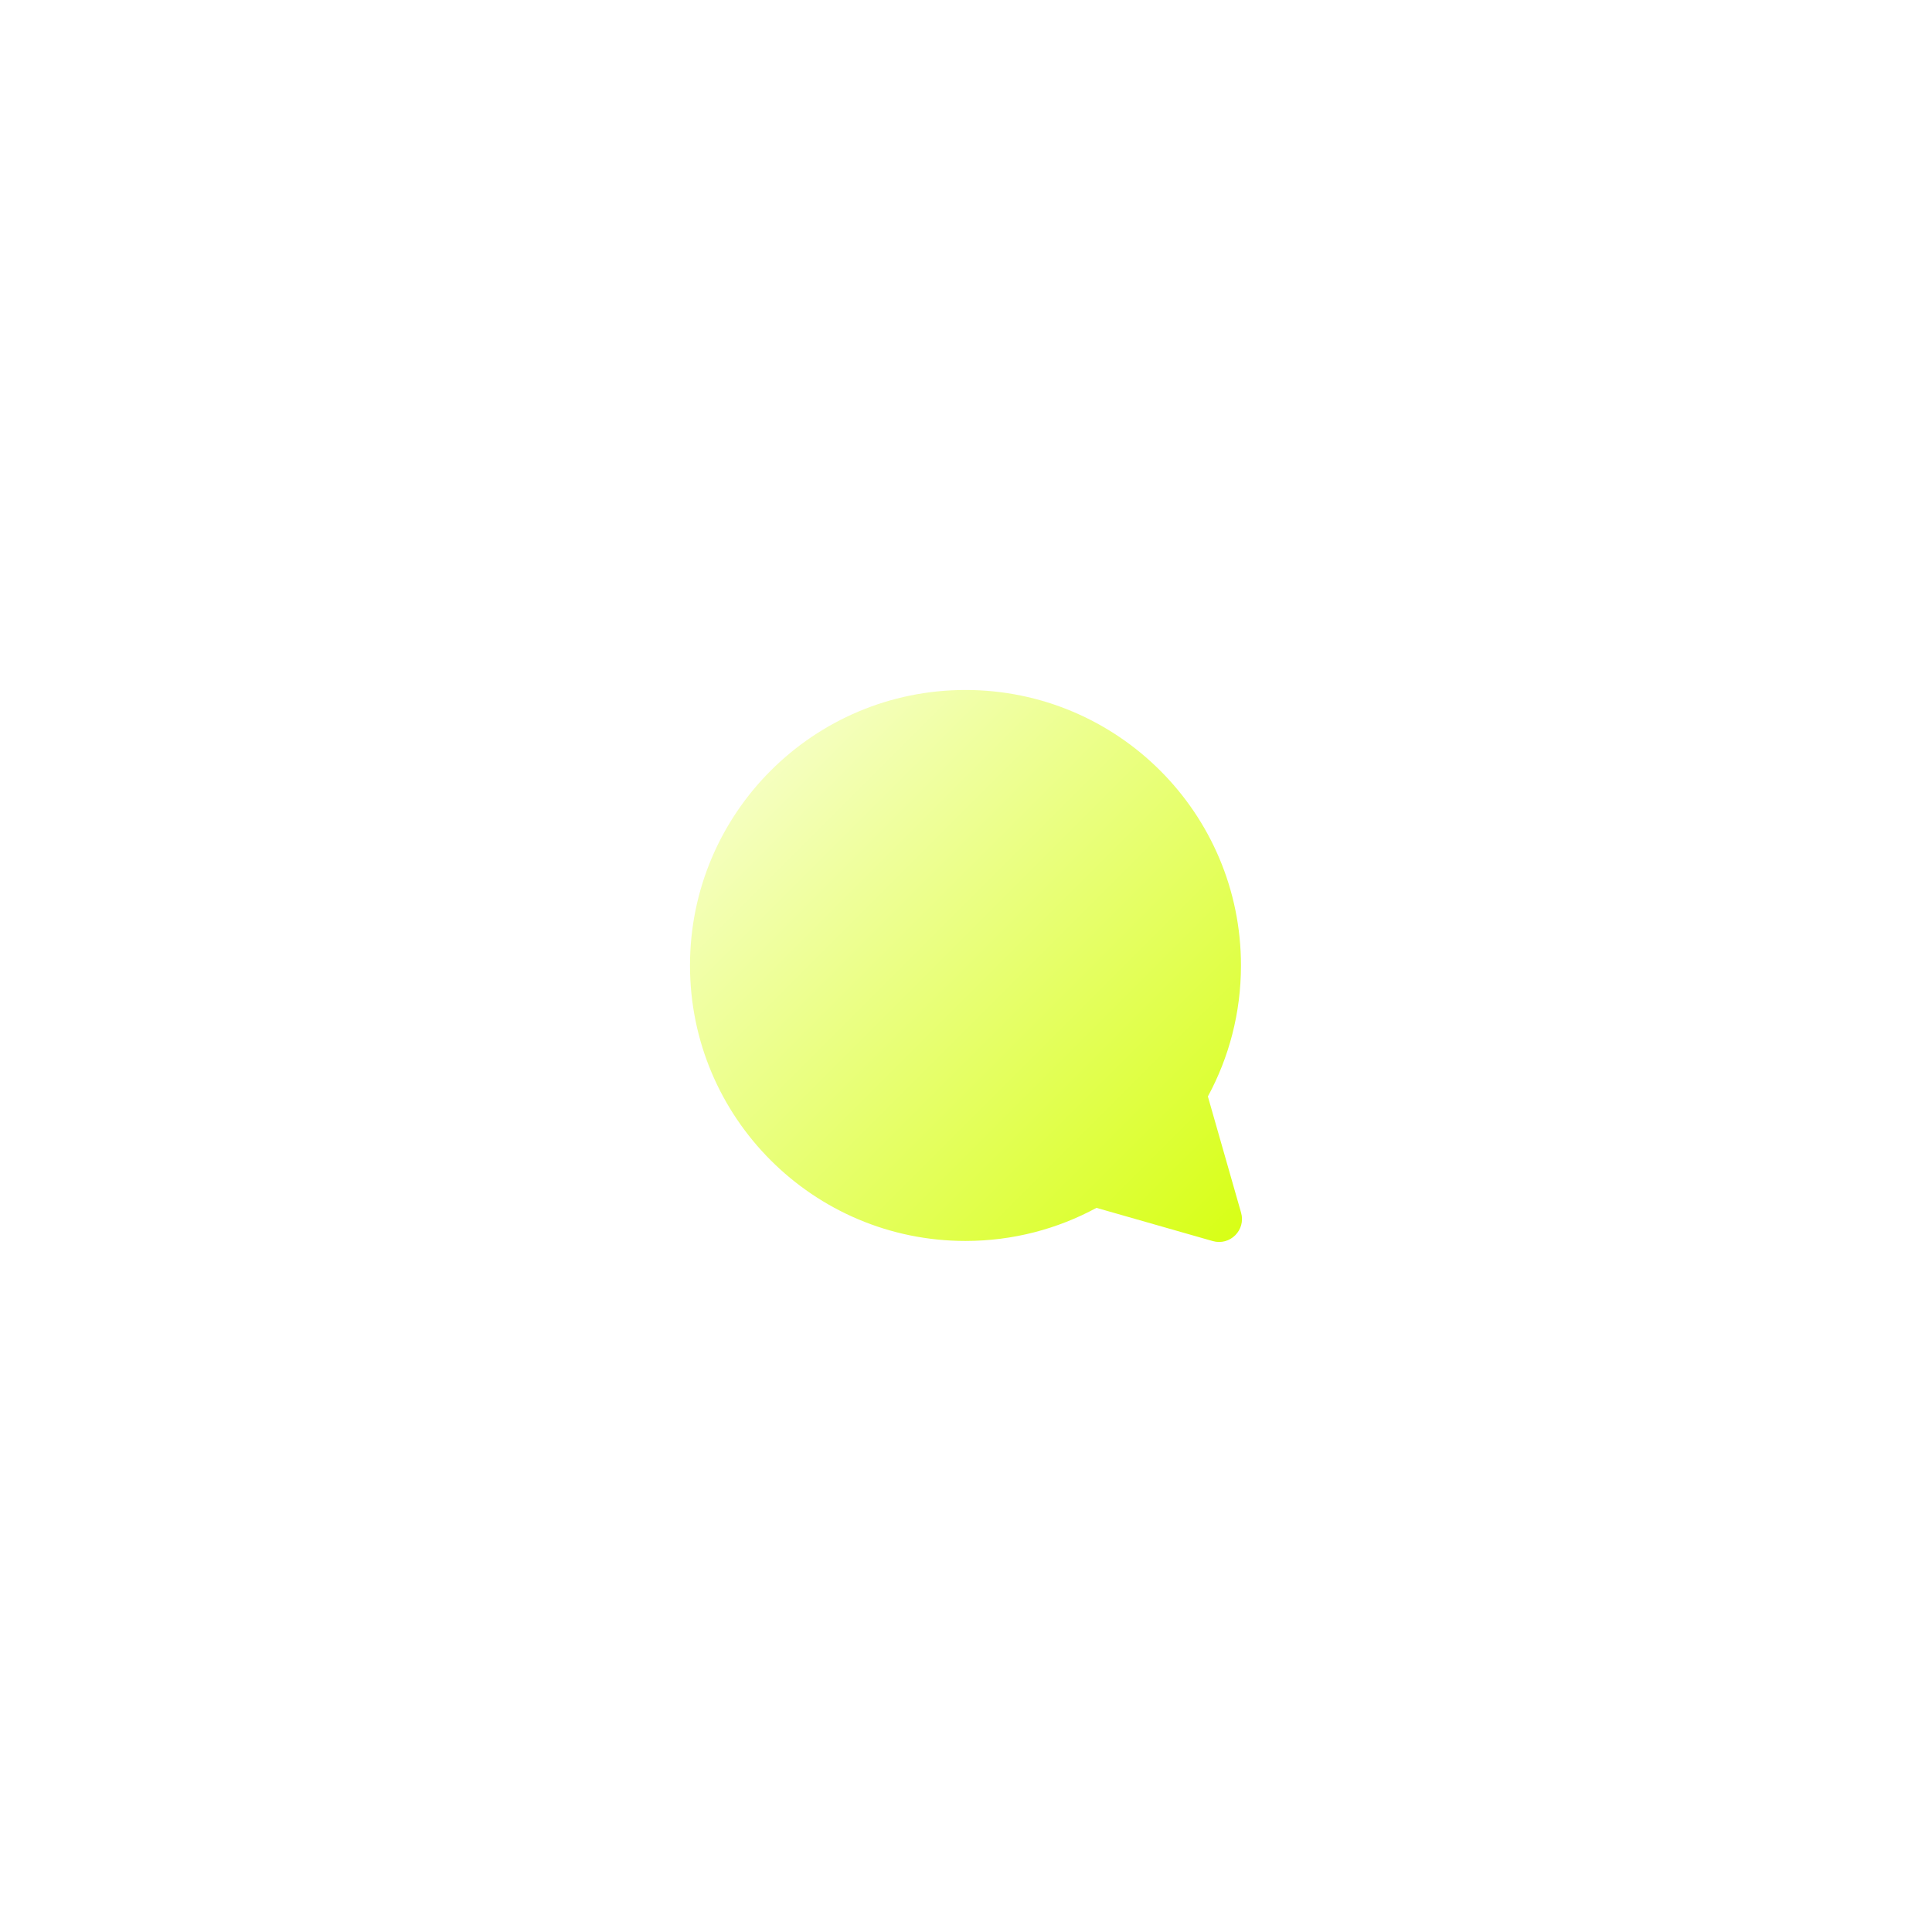 <svg width="112" height="112" viewBox="0 0 112 112" fill="none" xmlns="http://www.w3.org/2000/svg">
<g filter="url(#filter0_d_7859_13807)">
<path d="M70.022 63.563C71.245 61.305 71.94 58.718 71.94 55.969C71.94 47.149 64.79 39.999 55.97 39.999C47.15 39.999 40 47.149 40 55.969C40 64.789 47.15 71.939 55.97 71.939C58.719 71.939 61.306 71.244 63.564 70.021L70.302 71.946C71.306 72.233 72.234 71.305 71.947 70.301L70.022 63.563Z" fill="url(#paint0_linear_7859_13807)"/>
</g>
<defs>
<filter id="filter0_d_7859_13807" x="0" y="-0.001" width="112" height="112" filterUnits="userSpaceOnUse" color-interpolation-filters="sRGB">
<feFlood flood-opacity="0" result="BackgroundImageFix"/>
<feColorMatrix in="SourceAlpha" type="matrix" values="0 0 0 0 0 0 0 0 0 0 0 0 0 0 0 0 0 0 127 0" result="hardAlpha"/>
<feOffset/>
<feGaussianBlur stdDeviation="20"/>
<feComposite in2="hardAlpha" operator="out"/>
<feColorMatrix type="matrix" values="0 0 0 0 0.843 0 0 0 0 1 0 0 0 0 0.078 0 0 0 0.2 0"/>
<feBlend mode="normal" in2="BackgroundImageFix" result="effect1_dropShadow_7859_13807"/>
<feBlend mode="normal" in="SourceGraphic" in2="effect1_dropShadow_7859_13807" result="shape"/>
</filter>
<linearGradient id="paint0_linear_7859_13807" x1="40" y1="39.999" x2="71.998" y2="72.001" gradientUnits="userSpaceOnUse">
<stop stop-color="#FAFFDC"/>
<stop offset="1" stop-color="#D7FF14"/>
</linearGradient>
</defs>
</svg>
